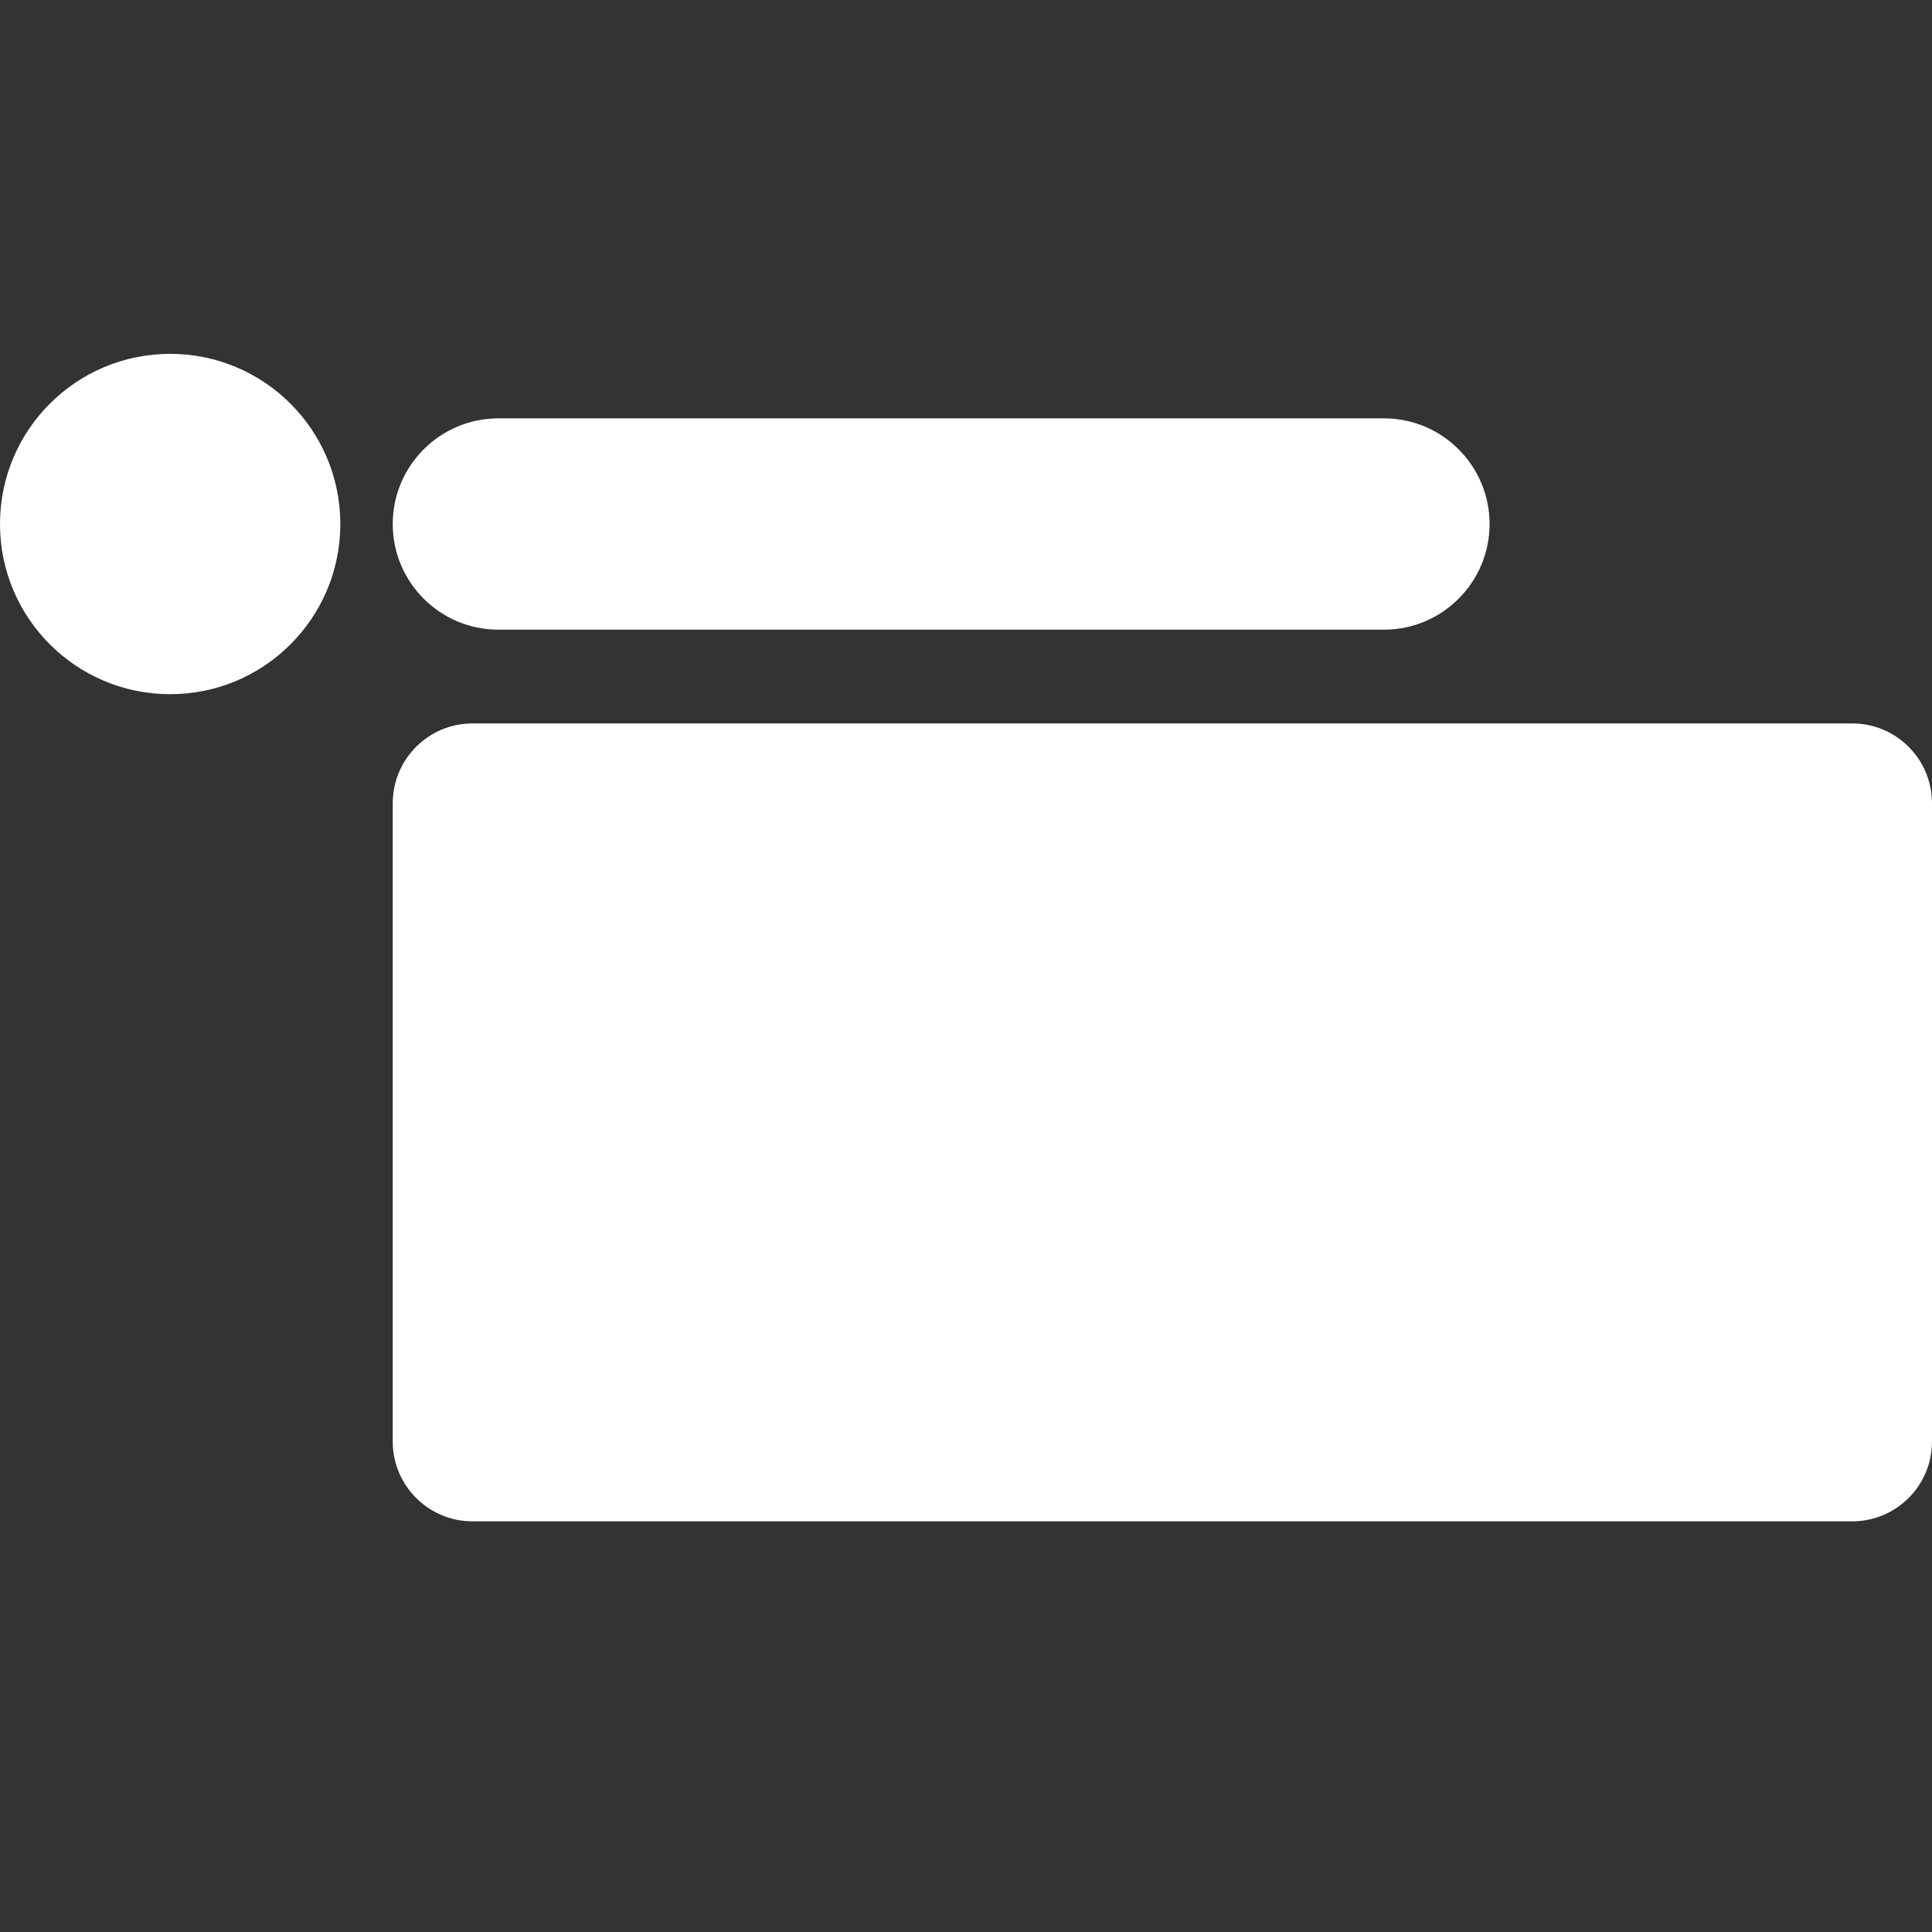 <?xml version="1.0" encoding="UTF-8" standalone="no"?><!DOCTYPE svg PUBLIC "-//W3C//DTD SVG 1.1//EN" "http://www.w3.org/Graphics/SVG/1.1/DTD/svg11.dtd"><svg width="100%" height="100%" viewBox="0 0 256 256" version="1.1" xmlns="http://www.w3.org/2000/svg" xmlns:xlink="http://www.w3.org/1999/xlink" xml:space="preserve" xmlns:serif="http://www.serif.com/" style="fill-rule:evenodd;clip-rule:evenodd;stroke-linejoin:round;stroke-miterlimit:2;"><rect x="0" y="0" width="256" height="256" fill="#333333" stroke="none"/><g><path d="M256,106.431c0,-5.835 -4.737,-10.572 -10.573,-10.572l-182.814,0c-5.835,0 -10.573,4.737 -10.573,10.572l0,84.582c0,5.836 4.738,10.573 10.573,10.573l182.814,0c5.836,0 10.573,-4.737 10.573,-10.573l0,-84.582Z" style="fill:#fff;"/><path d="M197.376,69.435c0,-7.727 -6.274,-14 -14,-14l-117.336,0c-7.726,0 -14,6.273 -14,14c0,7.727 6.274,14 14,14l117.336,0c7.726,0 14,-6.273 14,-14Z" style="fill:#fff;"/><circle cx="22.548" cy="69.435" r="22.548" style="fill:#fff;"/></g></svg>